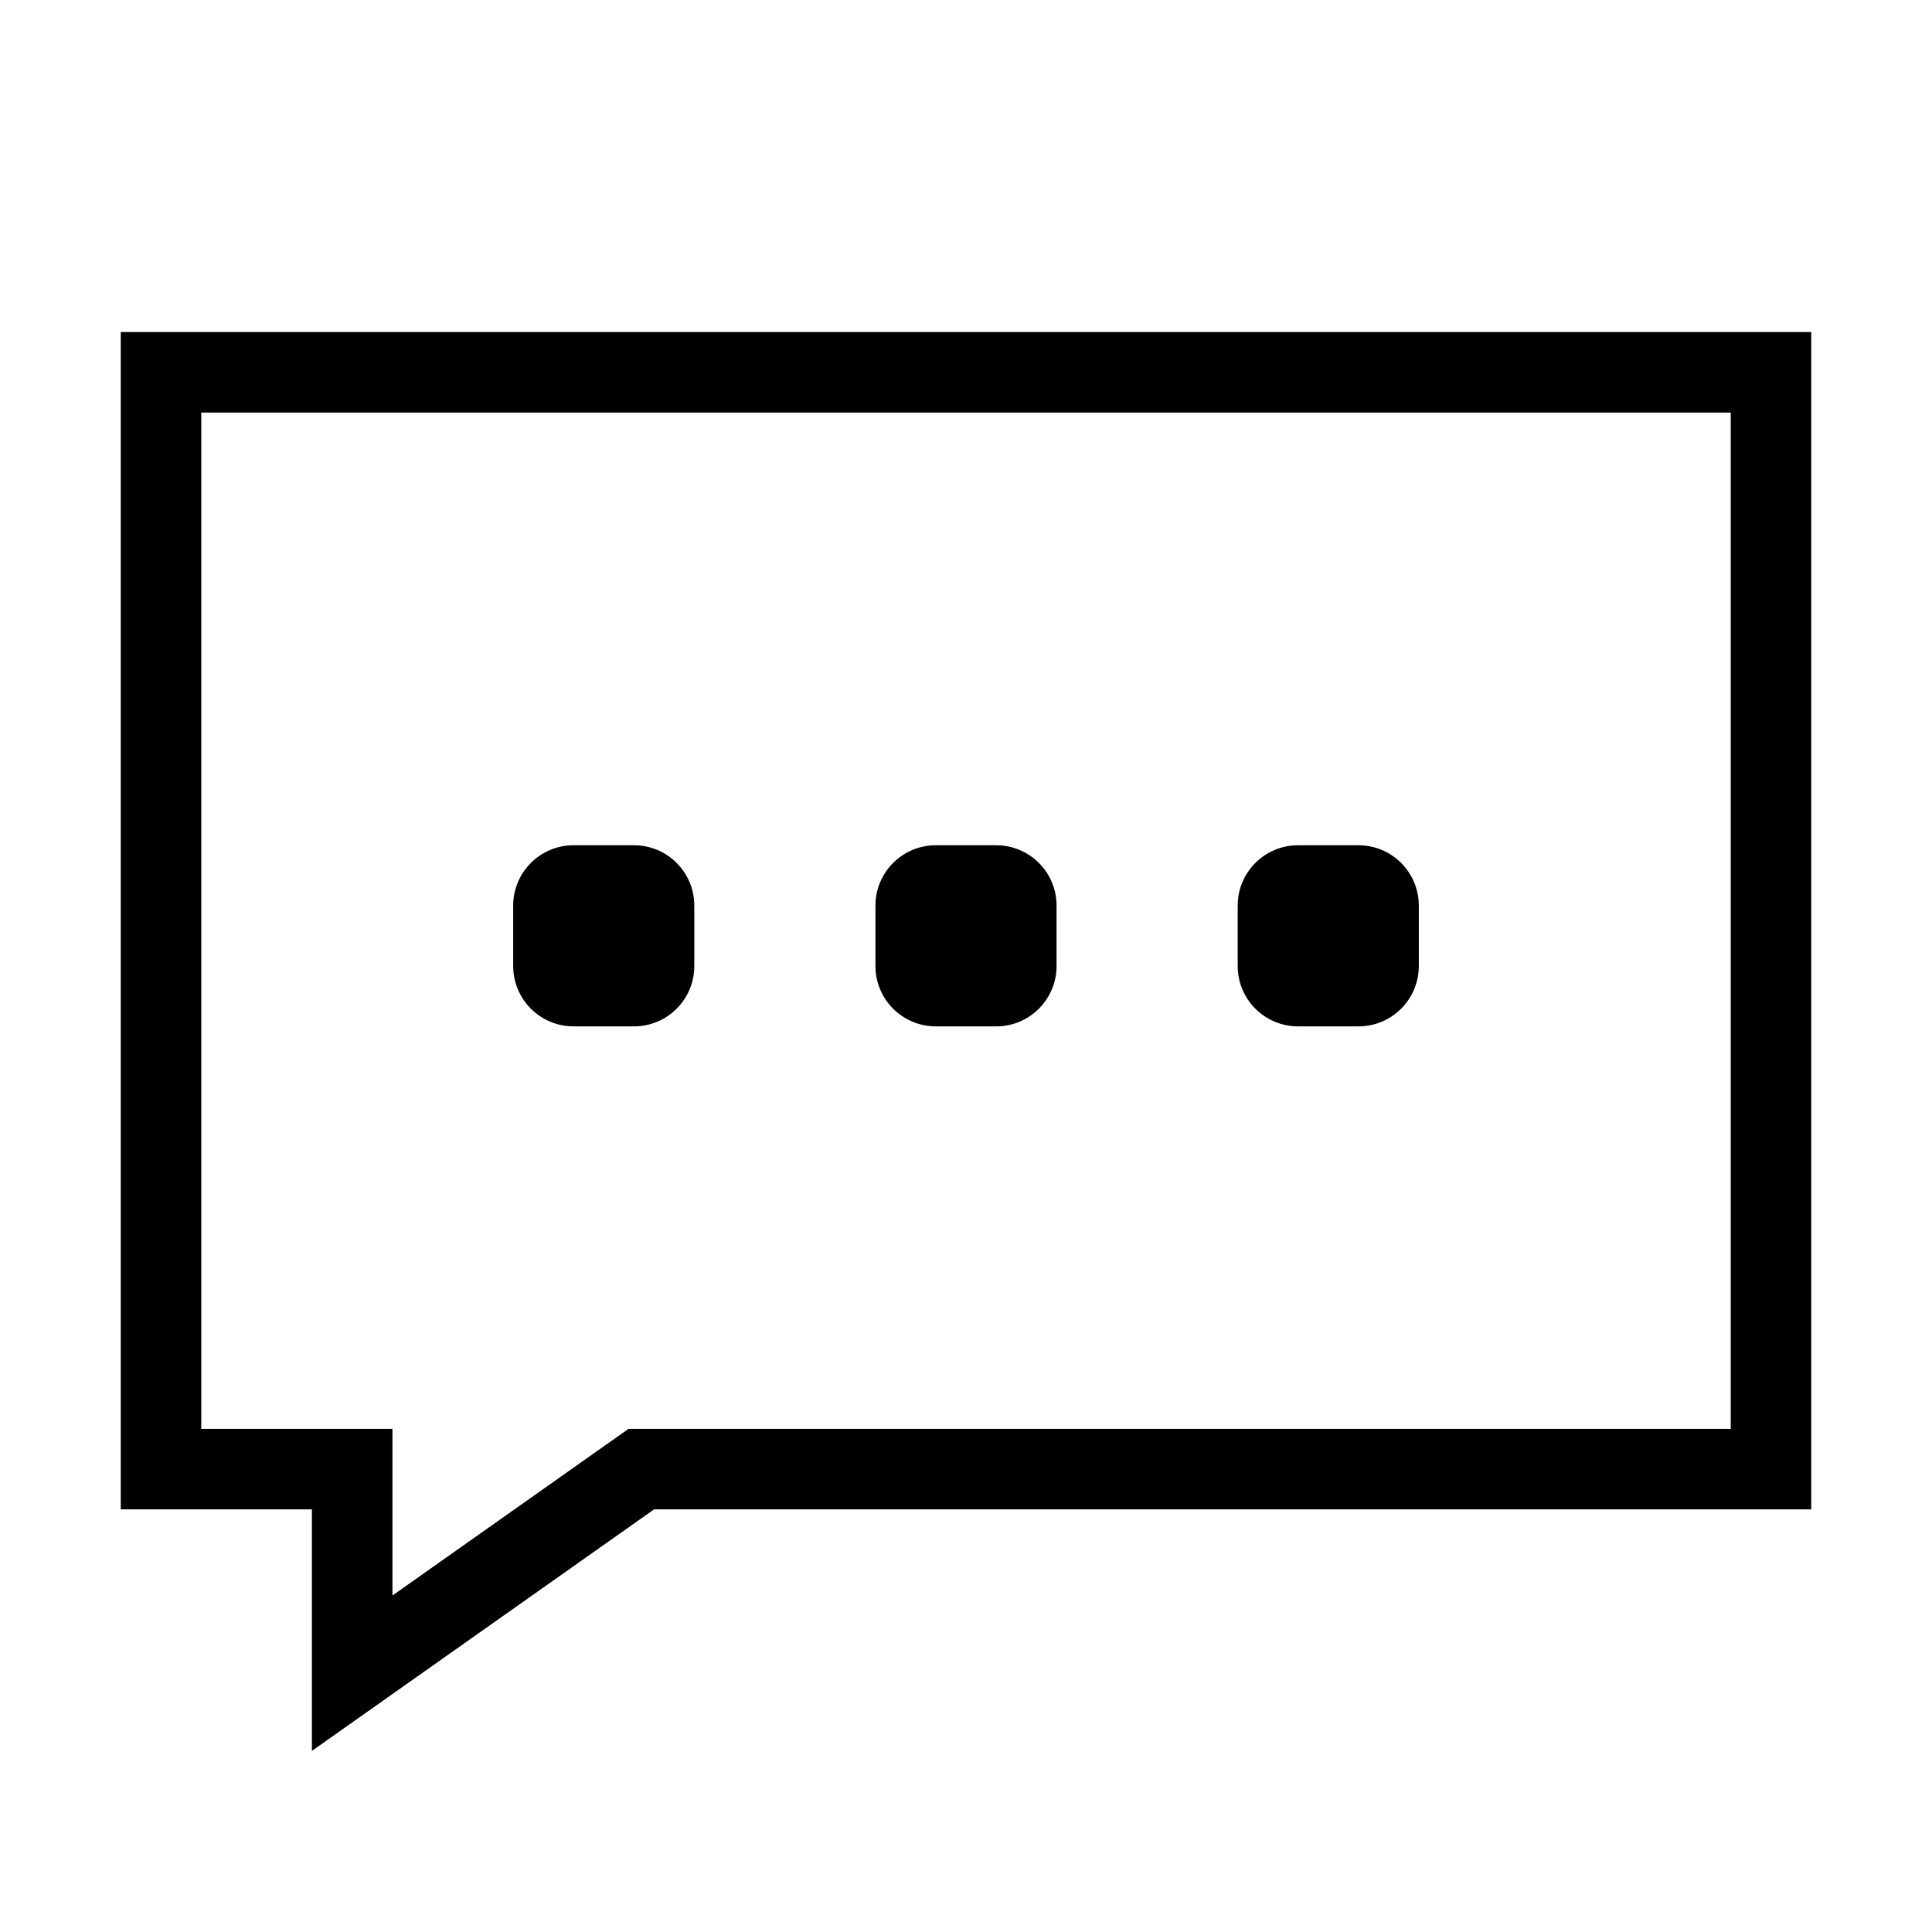 <svg width="64" height="64" viewBox="0 0 64 64" fill="none" xmlns="http://www.w3.org/2000/svg">
<path d="M17 30C17 28.895 17.895 28 19 28H21C22.105 28 23 28.895 23 30V32C23 33.105 22.105 34 21 34H19C17.895 34 17 33.105 17 32V30Z" fill="black"/>
<path d="M29 30C29 28.895 29.895 28 31 28H33C34.105 28 35 28.895 35 30V32C35 33.105 34.105 34 33 34H31C29.895 34 29 33.105 29 32V30Z" fill="black"/>
<path d="M41 30C41 28.895 41.895 28 43 28H45C46.105 28 47 28.895 47 30V32C47 33.105 46.105 34 45 34H43C41.895 34 41 33.105 41 32V30Z" fill="black"/>
<path fill-rule="evenodd" clip-rule="evenodd" d="M21.667 50L10.333 58V50H4V11H60V50H21.667ZM13 52.853V47.333H6.667V13.667H57.333V47.333H20.82L13 52.853Z" fill="black"/>
</svg>

